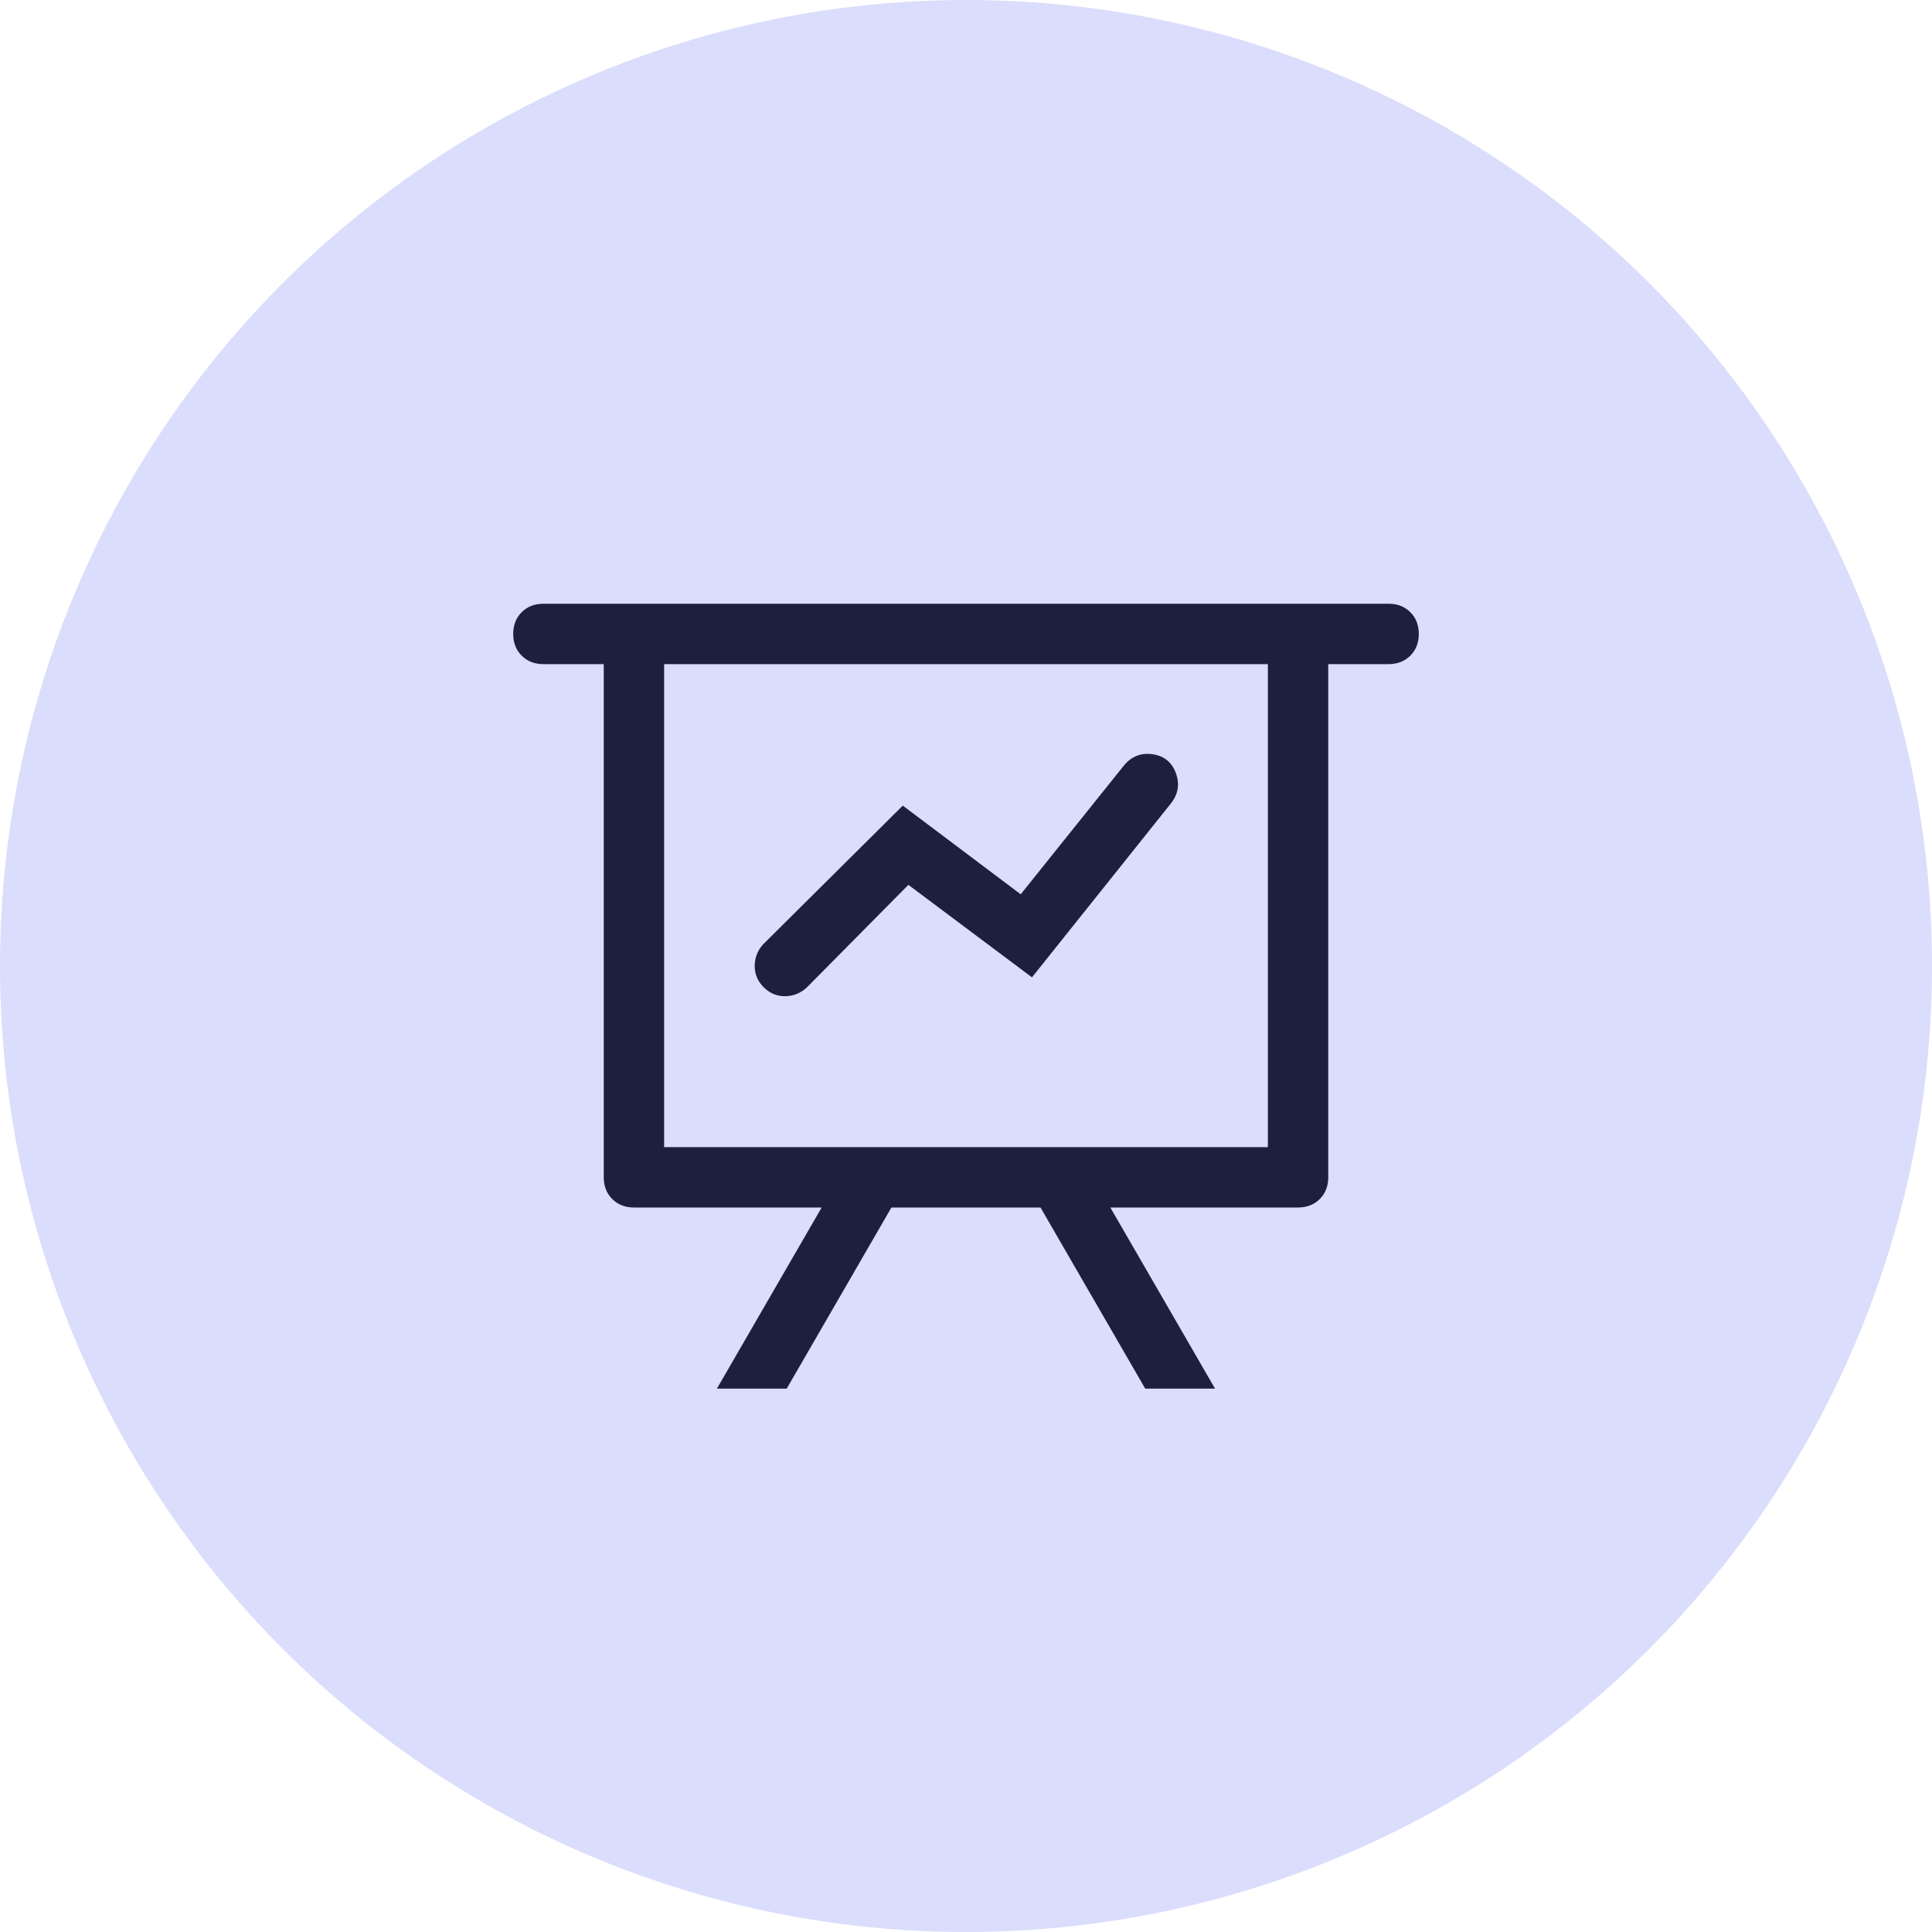 <svg width="60" height="60" viewBox="0 0 60 60" fill="none" xmlns="http://www.w3.org/2000/svg">
<path d="M25.518 37.5H19.688C19.414 37.5 19.189 37.412 19.013 37.237C18.838 37.061 18.75 36.836 18.75 36.562V20.625H16.875C16.601 20.625 16.377 20.537 16.201 20.362C16.025 20.186 15.938 19.961 15.938 19.688C15.938 19.414 16.025 19.189 16.201 19.013C16.377 18.838 16.601 18.75 16.875 18.75H43.125C43.399 18.75 43.623 18.838 43.799 19.013C43.975 19.189 44.062 19.414 44.062 19.688C44.062 19.961 43.975 20.186 43.799 20.362C43.623 20.537 43.399 20.625 43.125 20.625H41.25V36.562C41.25 36.836 41.162 37.061 40.987 37.237C40.811 37.412 40.586 37.5 40.312 37.5H34.482L37.734 43.125H35.566L32.314 37.5H27.684L24.432 43.125H22.264L25.518 37.5ZM39.375 20.625H20.625V35.625H39.375V20.625ZM25.049 30.674C24.853 30.85 24.629 30.938 24.375 30.938C24.121 30.938 23.902 30.845 23.716 30.659C23.53 30.473 23.438 30.254 23.438 30C23.438 29.746 23.525 29.522 23.701 29.326L28.037 25.019L31.699 27.773L34.892 23.789C35.126 23.496 35.424 23.374 35.785 23.422C36.147 23.471 36.391 23.667 36.517 24.008C36.644 24.35 36.591 24.668 36.356 24.961L32.049 30.352L28.211 27.48L25.049 30.674Z" fill="#08080A" fill-opacity="0.96"/>
<circle cx="30" cy="30" r="30" fill="#4857EC" fill-opacity="0.2"/>
</svg>
